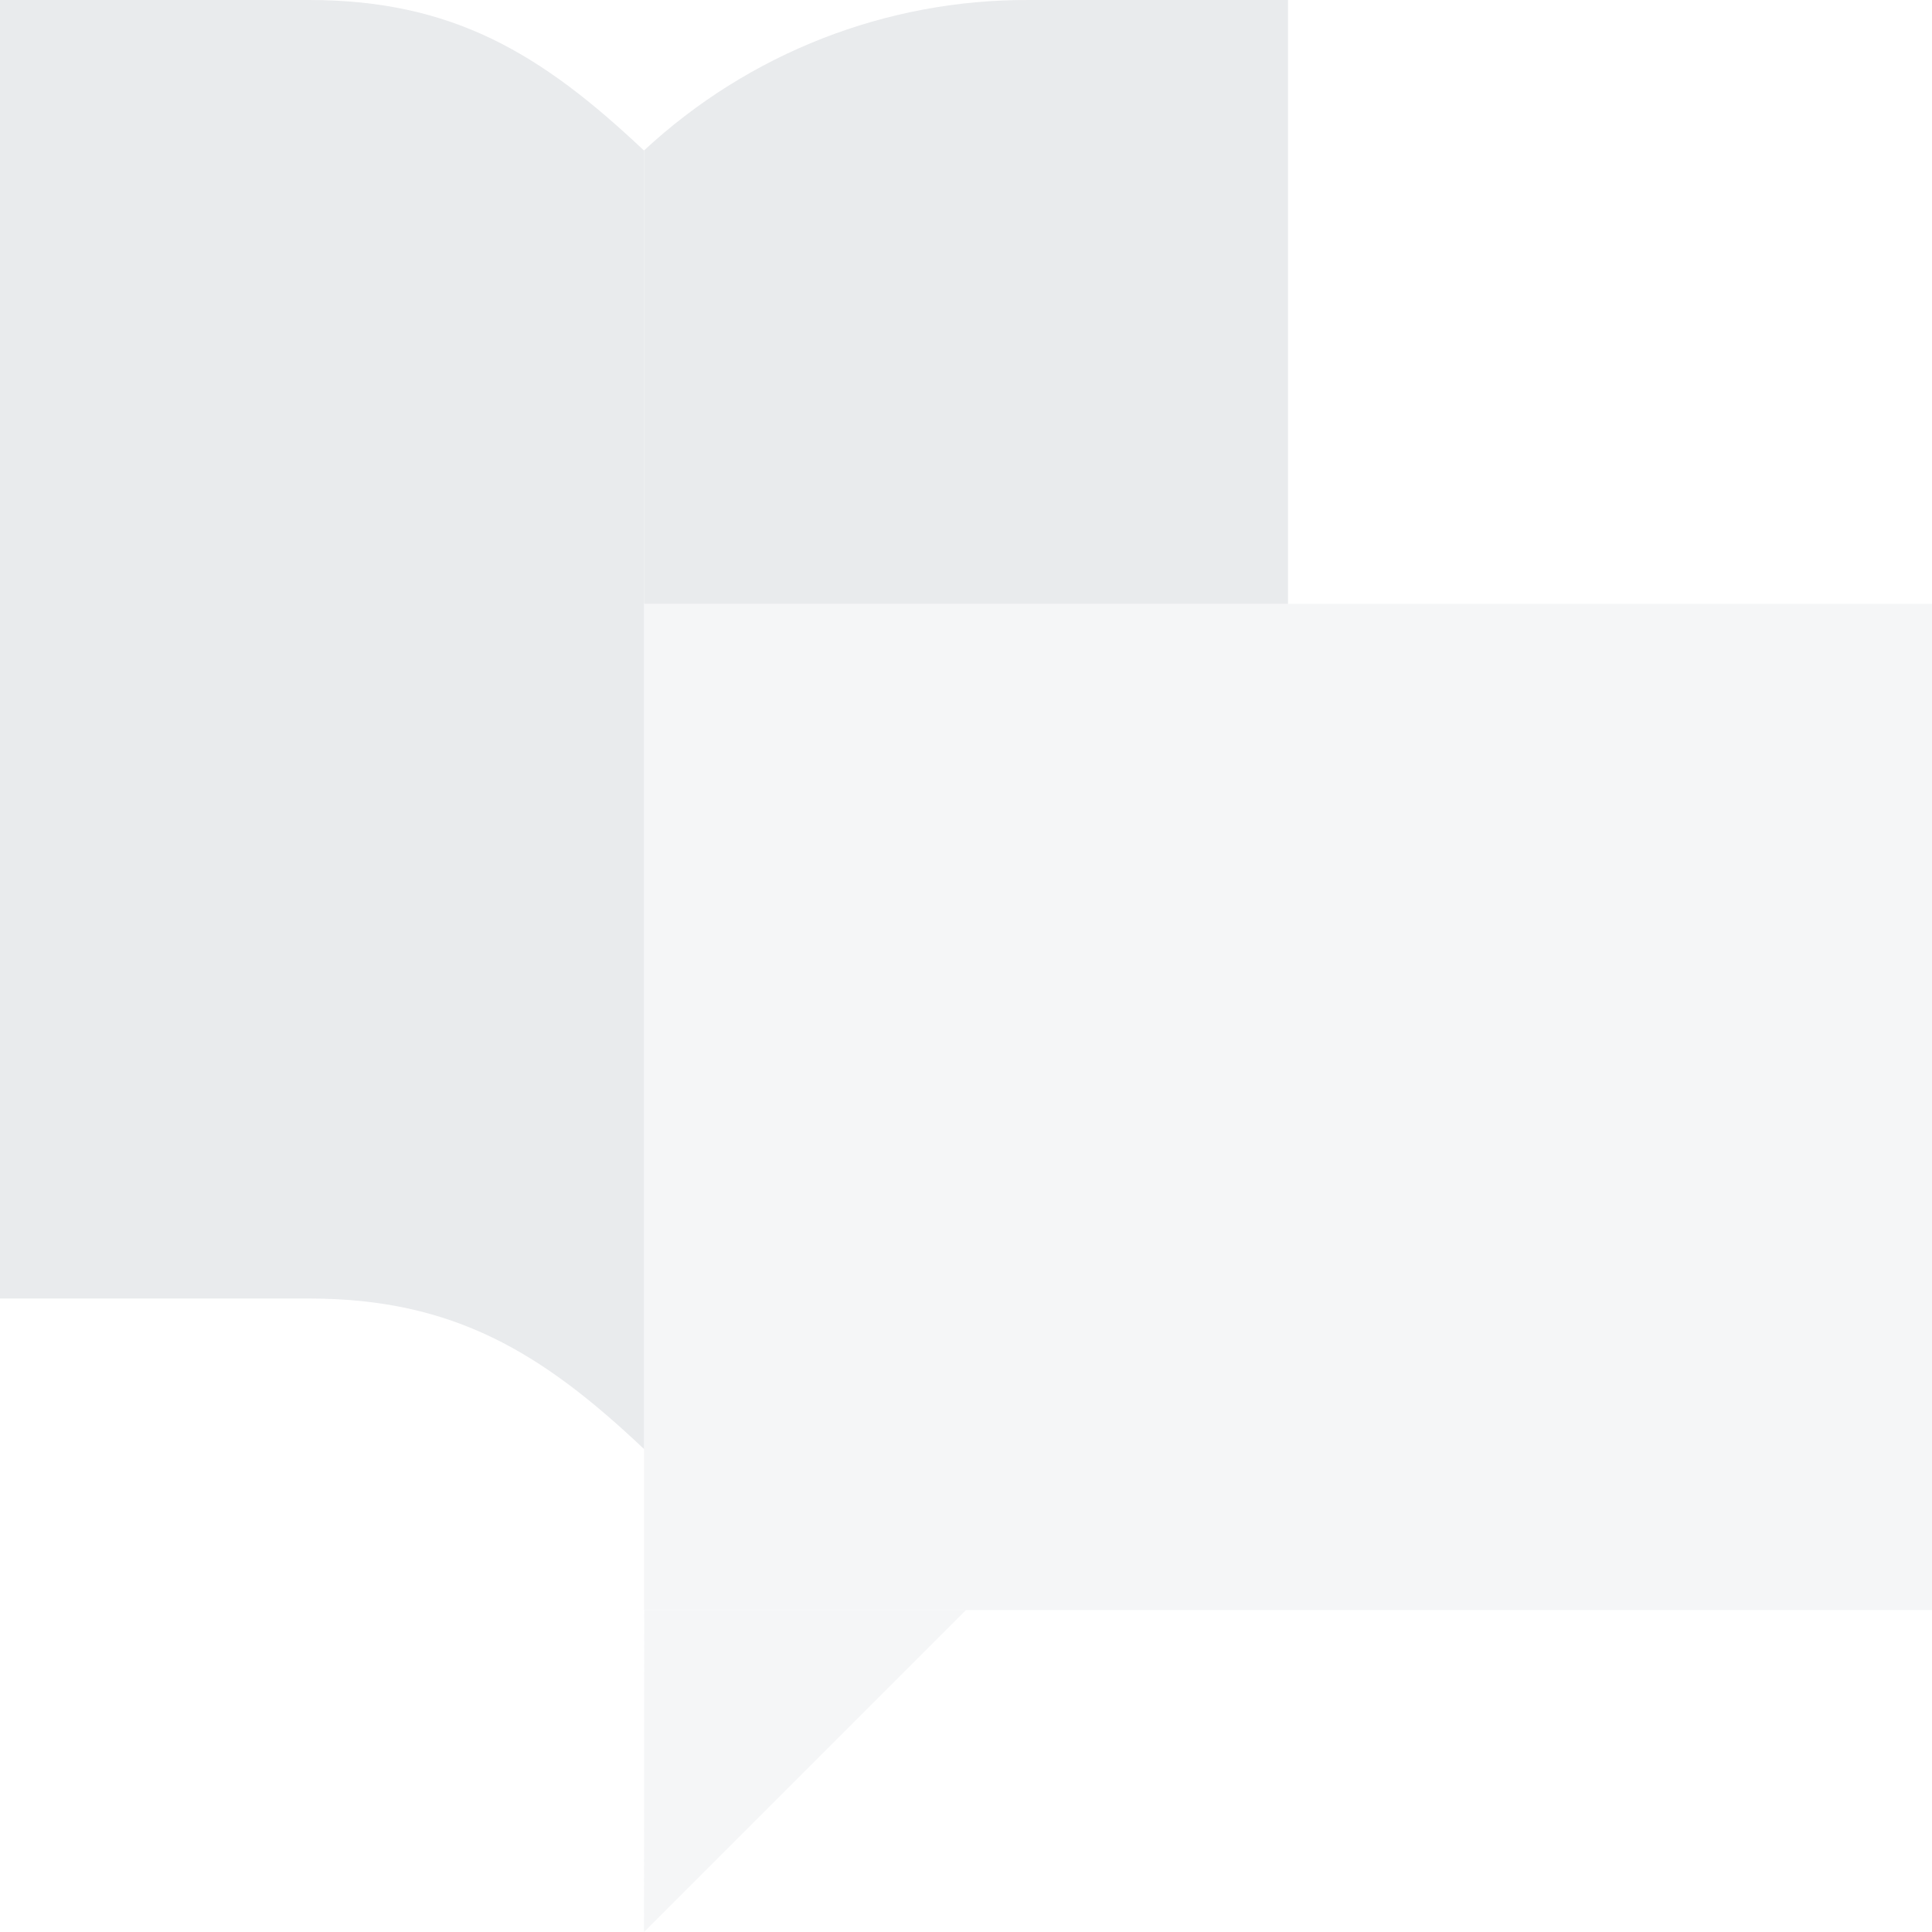 <svg width="267" height="267" viewBox="0 0 267 267" fill="none" xmlns="http://www.w3.org/2000/svg">
<g opacity="0.4">
<path d="M89 20.807C74.885 7.483 62.656 0 42.72 0H0V179.452H42.72C62.692 179.452 74.92 186.935 89 200.25V20.798V20.807Z" fill="#C8CCD2"/>
<path d="M89 20.799V200.25C103.501 186.783 122.524 179.352 142.24 179.452H178V0.001H142.24C122.523 -0.103 103.499 7.329 89 20.799Z" fill="#C8CCD2"/>
<path d="M267 222.5V83.438L89 83.438V222.5H267Z" fill="#E5E8EC"/>
<path d="M89.035 222.5H133.5L89 267L89.035 222.5Z" fill="#E5E8EC"/>
</g>
</svg>
